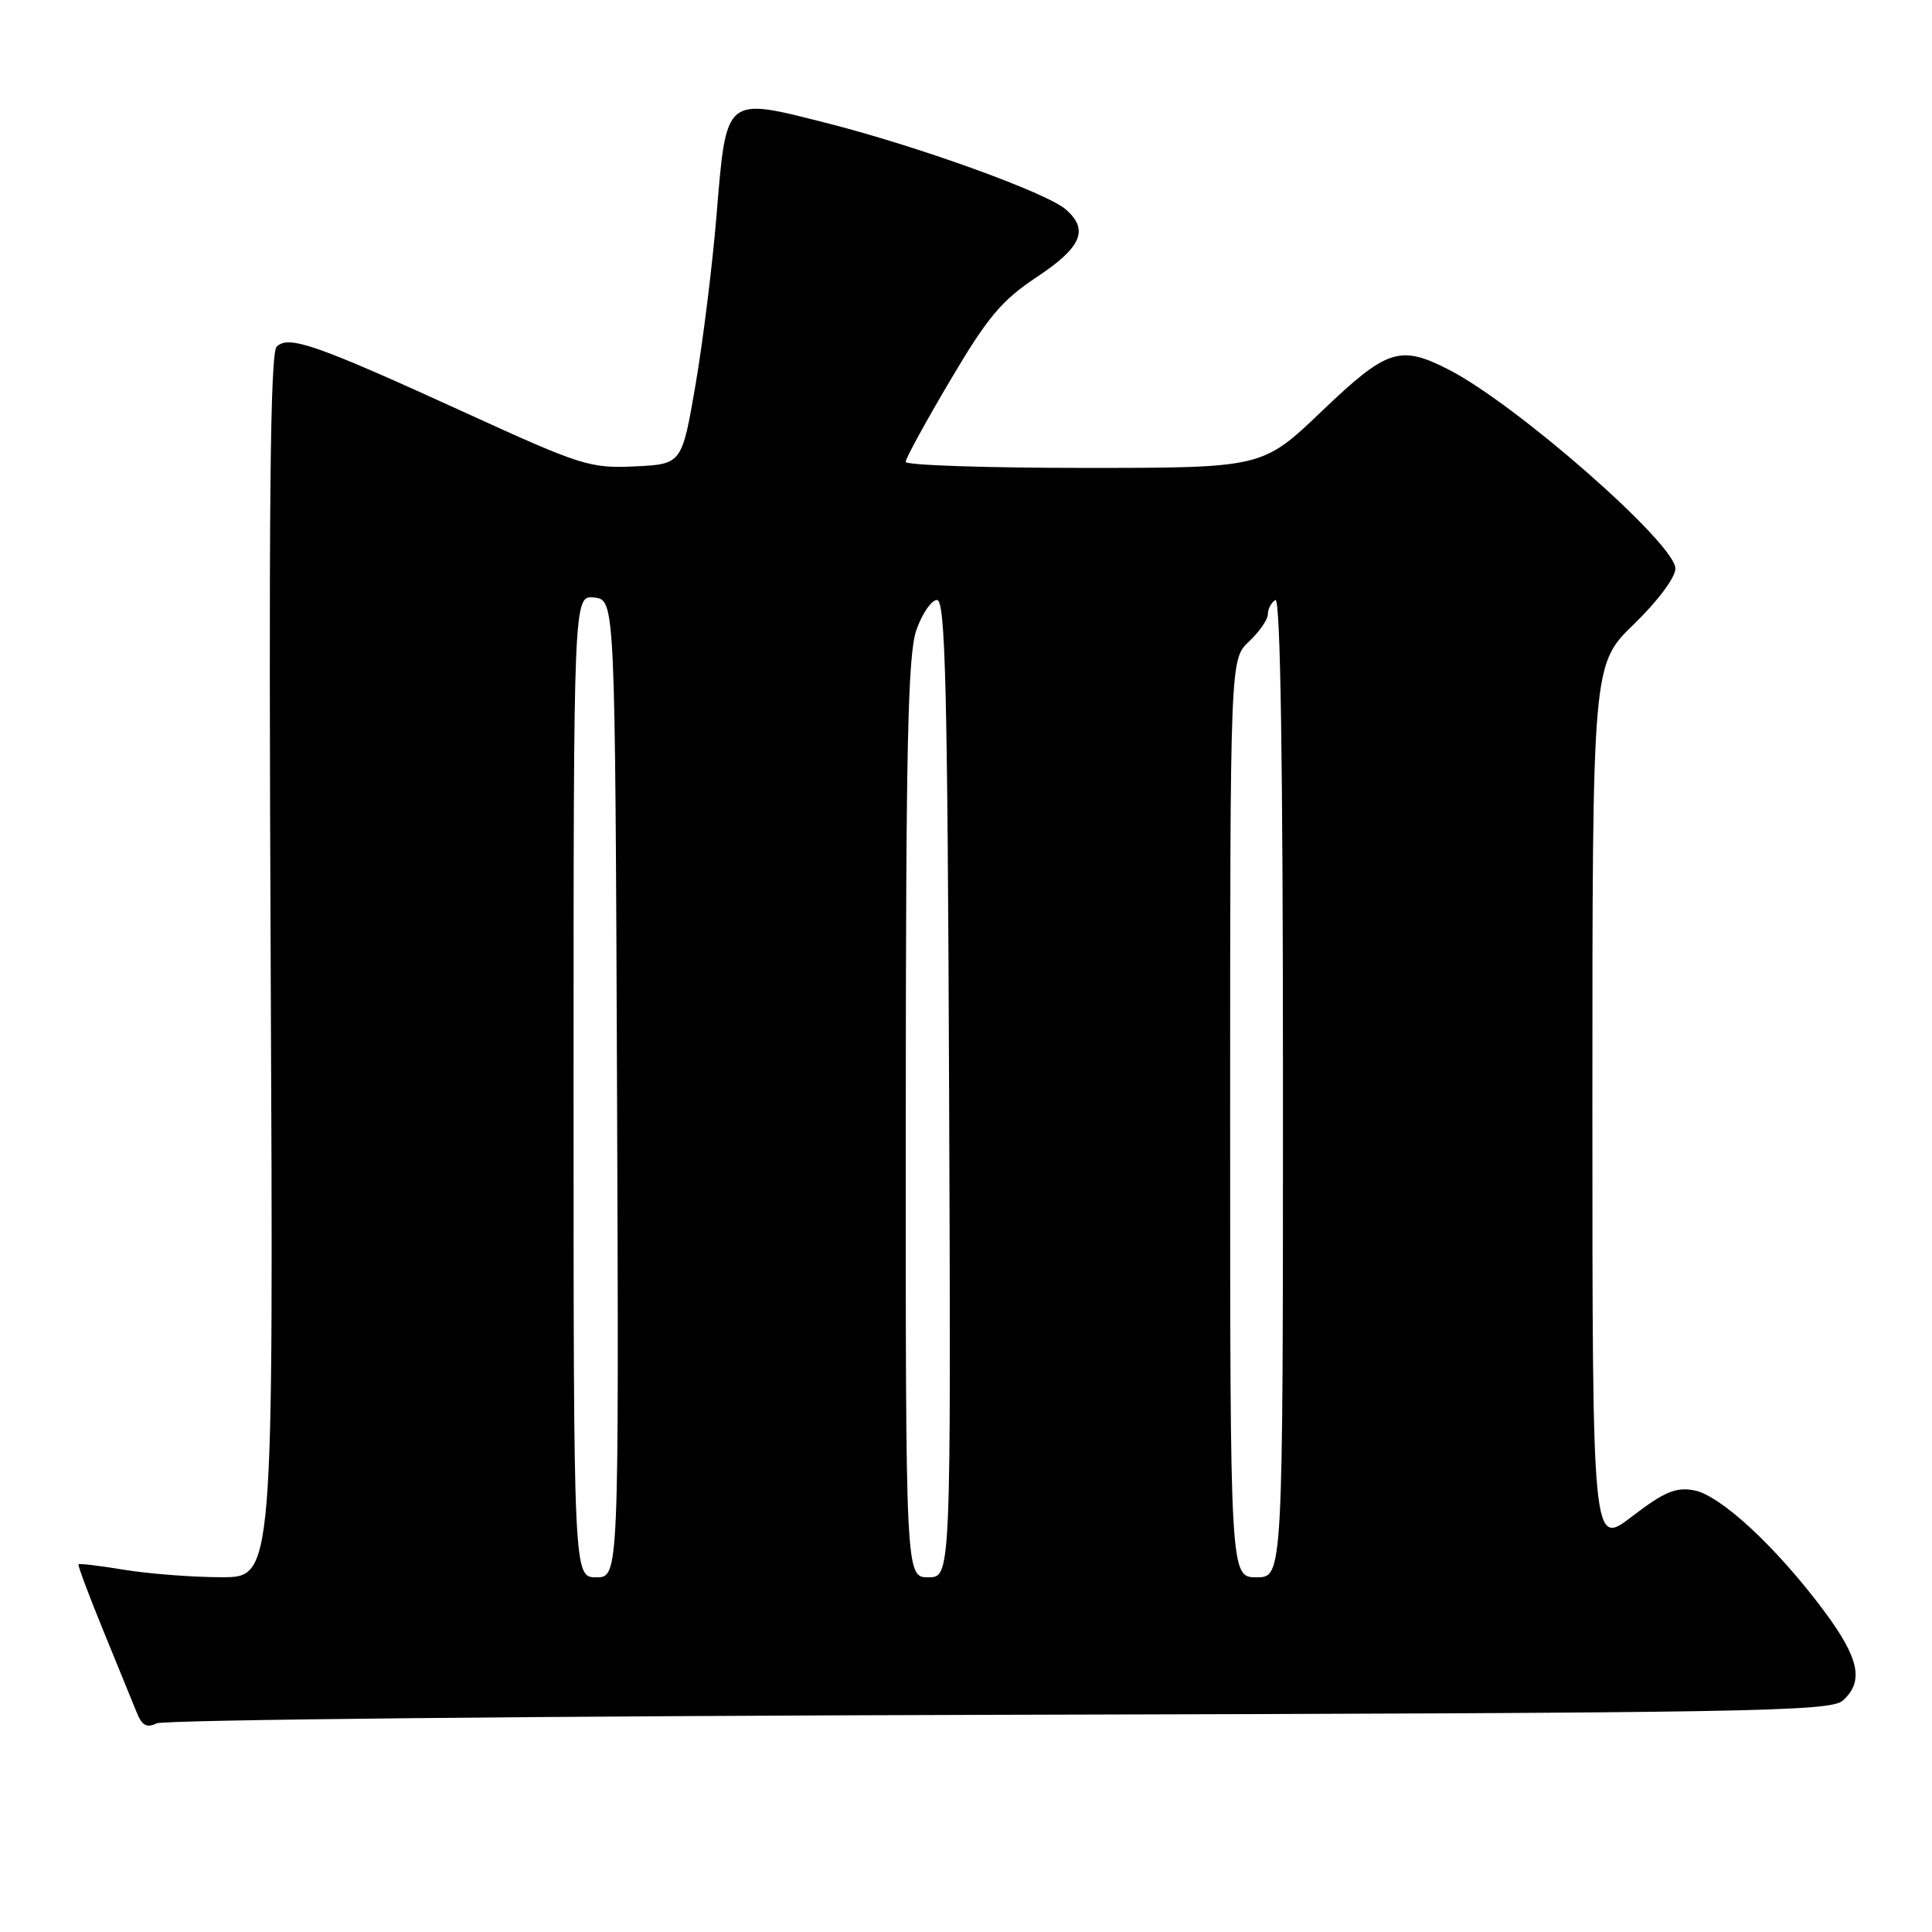 <?xml version="1.0" encoding="UTF-8" standalone="no"?>
<!DOCTYPE svg PUBLIC "-//W3C//DTD SVG 1.1//EN" "http://www.w3.org/Graphics/SVG/1.1/DTD/svg11.dtd" >
<svg xmlns="http://www.w3.org/2000/svg" xmlns:xlink="http://www.w3.org/1999/xlink" version="1.1" viewBox="0 0 256 256">
 <g >
 <path fill="currentColor"
d=" M 132.45 227.22 C 232.42 226.97 242.56 226.80 244.20 225.32 C 247.02 222.77 246.36 219.70 241.62 213.36 C 235.36 204.98 227.98 198.14 224.49 197.48 C 222.06 197.02 220.52 197.67 216.25 200.94 C 211.00 204.97 211.00 204.97 211.00 146.51 C 211.00 88.04 211.00 88.04 216.50 82.71 C 219.64 79.67 222.00 76.51 222.00 75.34 C 222.00 72.04 200.92 53.55 191.93 48.96 C 185.48 45.67 183.78 46.23 175.13 54.50 C 167.28 62.00 167.28 62.00 143.64 62.00 C 130.64 62.00 120.00 61.64 120.00 61.20 C 120.00 60.75 122.66 55.90 125.91 50.40 C 130.86 42.02 132.72 39.80 137.41 36.69 C 143.31 32.77 144.31 30.46 141.25 27.77 C 138.73 25.54 121.59 19.35 109.40 16.27 C 96.00 12.87 96.25 12.66 94.94 28.58 C 94.40 35.13 93.15 45.22 92.16 51.00 C 90.35 61.50 90.35 61.50 84.11 61.80 C 78.20 62.08 77.02 61.71 61.69 54.70 C 41.84 45.63 38.23 44.37 36.66 45.94 C 35.79 46.81 35.59 67.63 35.87 128.05 C 36.24 209.00 36.24 209.00 29.37 208.99 C 25.59 208.99 19.83 208.55 16.56 208.02 C 13.30 207.48 10.52 207.15 10.40 207.27 C 10.28 207.40 11.75 211.32 13.66 216.00 C 15.58 220.68 17.57 225.56 18.09 226.85 C 18.80 228.65 19.44 229.00 20.76 228.35 C 21.72 227.88 71.98 227.38 132.45 227.22 Z  M 76.00 143.93 C 76.00 78.87 76.00 78.87 78.75 79.18 C 81.50 79.50 81.50 79.50 81.76 144.25 C 82.01 209.00 82.01 209.00 79.01 209.00 C 76.00 209.00 76.00 209.00 76.00 143.93 Z  M 120.02 148.25 C 120.03 98.96 120.29 86.75 121.42 83.50 C 122.19 81.30 123.42 79.50 124.16 79.50 C 125.26 79.50 125.55 90.85 125.76 144.25 C 126.01 209.00 126.01 209.00 123.01 209.00 C 120.00 209.00 120.00 209.00 120.02 148.25 Z  M 163.00 148.17 C 163.00 87.35 163.00 87.35 165.50 85.00 C 166.88 83.71 168.00 82.08 168.00 81.38 C 168.00 80.69 168.45 79.84 169.00 79.50 C 169.66 79.09 170.00 100.82 170.00 143.94 C 170.00 209.00 170.00 209.00 166.50 209.00 C 163.00 209.00 163.00 209.00 163.00 148.17 Z "/>
</g>
</svg>